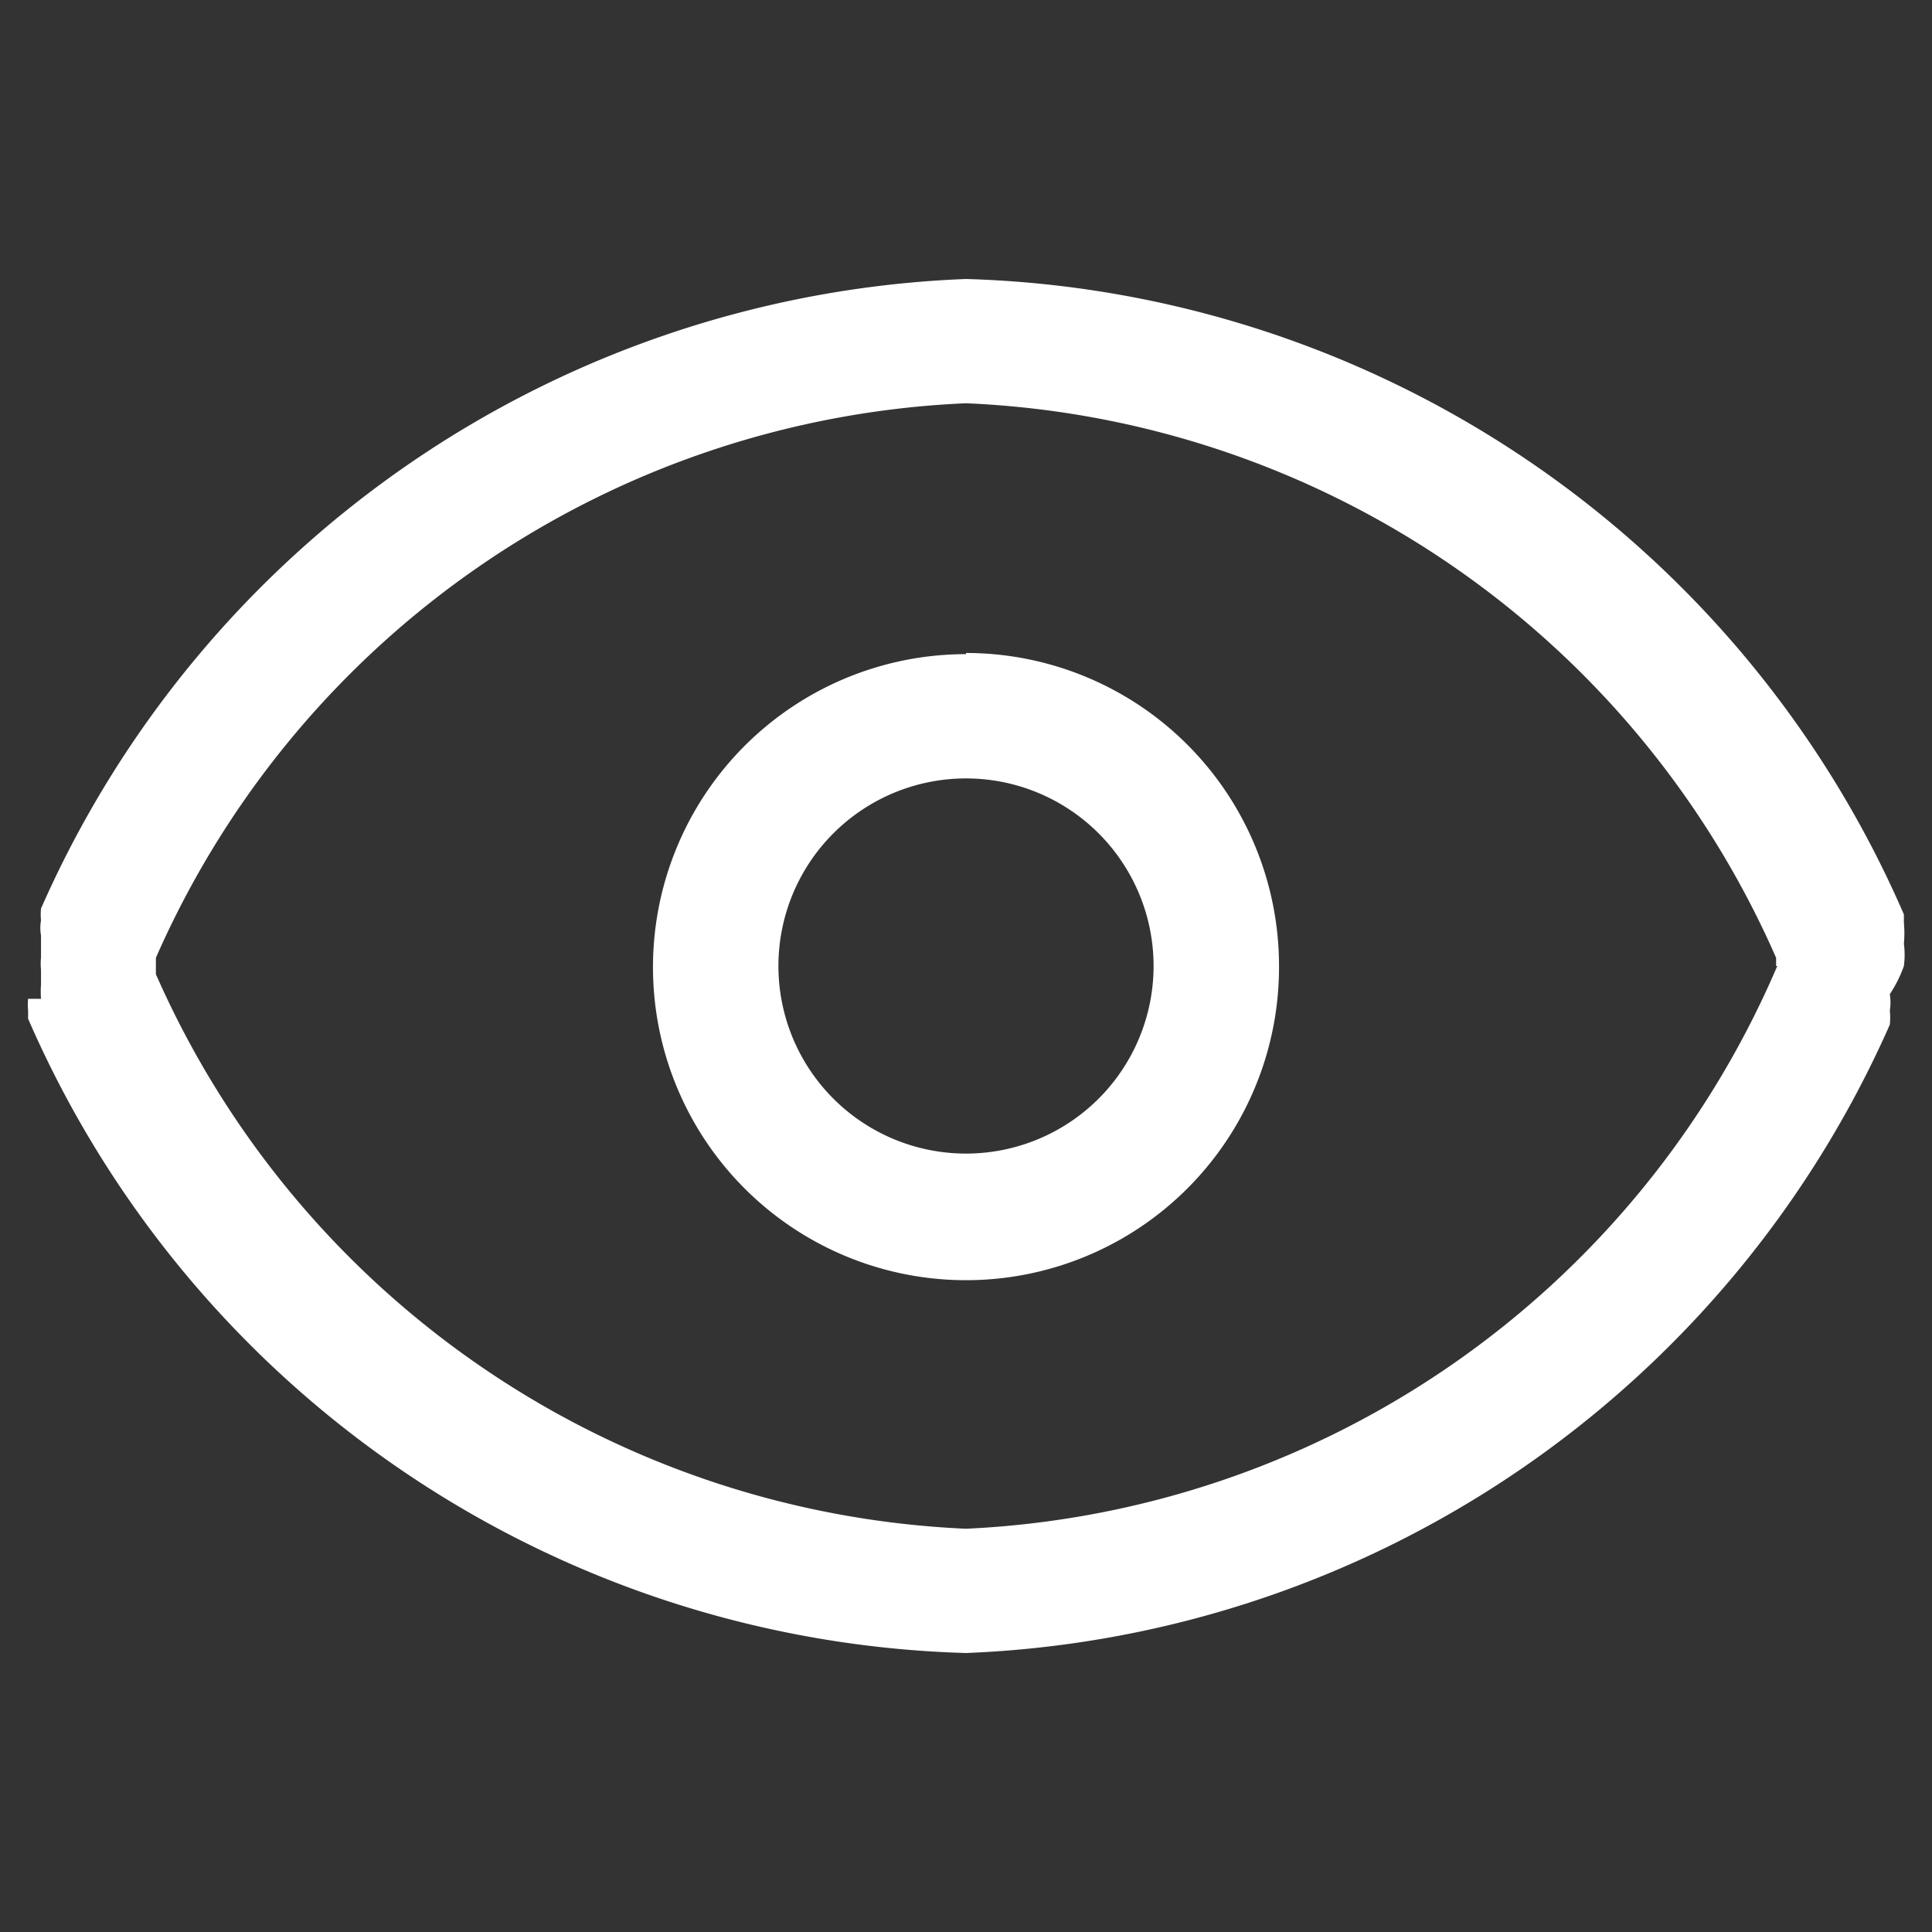<?xml version="1.0" standalone="no"?><!DOCTYPE svg PUBLIC "-//W3C//DTD SVG 1.1//EN" "http://www.w3.org/Graphics/SVG/1.1/DTD/svg11.dtd"><svg t="1562722307386" class="icon" viewBox="0 0 1024 1024" version="1.1" xmlns="http://www.w3.org/2000/svg" p-id="27168" xmlns:xlink="http://www.w3.org/1999/xlink" width="200" height="200"><rect x="0" y="0" width="1024" height="1024" fill="#333333" stroke="none"/><defs><style type="text/css"></style></defs><path d="M512 611.421a99.421 99.421 0 1 1 99.421-99.421 99.421 99.421 0 0 1-99.421 99.421z m0-264.707A165.908 165.908 0 1 0 677.908 512 165.908 165.908 0 0 0 512 346.092zM941.994 512A492.132 492.132 0 0 1 512 810.262a492.753 492.753 0 0 1-429.372-293.912v-8.699A492.132 492.132 0 0 1 512 213.738a491.51 491.51 0 0 1 429.372 293.912V512zM1009.103 512a45.361 45.361 0 0 0 0-11.806 62.138 62.138 0 0 0 0-11.185v-4.35a559.241 559.241 0 0 0-497.103-336.787 559.241 559.241 0 0 0-490.268 333.68 31.69 31.69 0 0 0 0 6.214 23.612 23.612 0 0 0 0 8.078v11.806a29.826 29.826 0 0 0 0 6.214v8.078a50.332 50.332 0 0 0 0 7.457H14.897a32.933 32.933 0 0 0 0 6.214v4.35a559.241 559.241 0 0 0 497.103 336.166 559.241 559.241 0 0 0 489.646-333.059 36.04 36.04 0 0 0 0-7.457 27.962 27.962 0 0 0 0-8.699A67.109 67.109 0 0 0 1009.103 512z" fill="#ffffff" p-id="27169"></path></svg>
